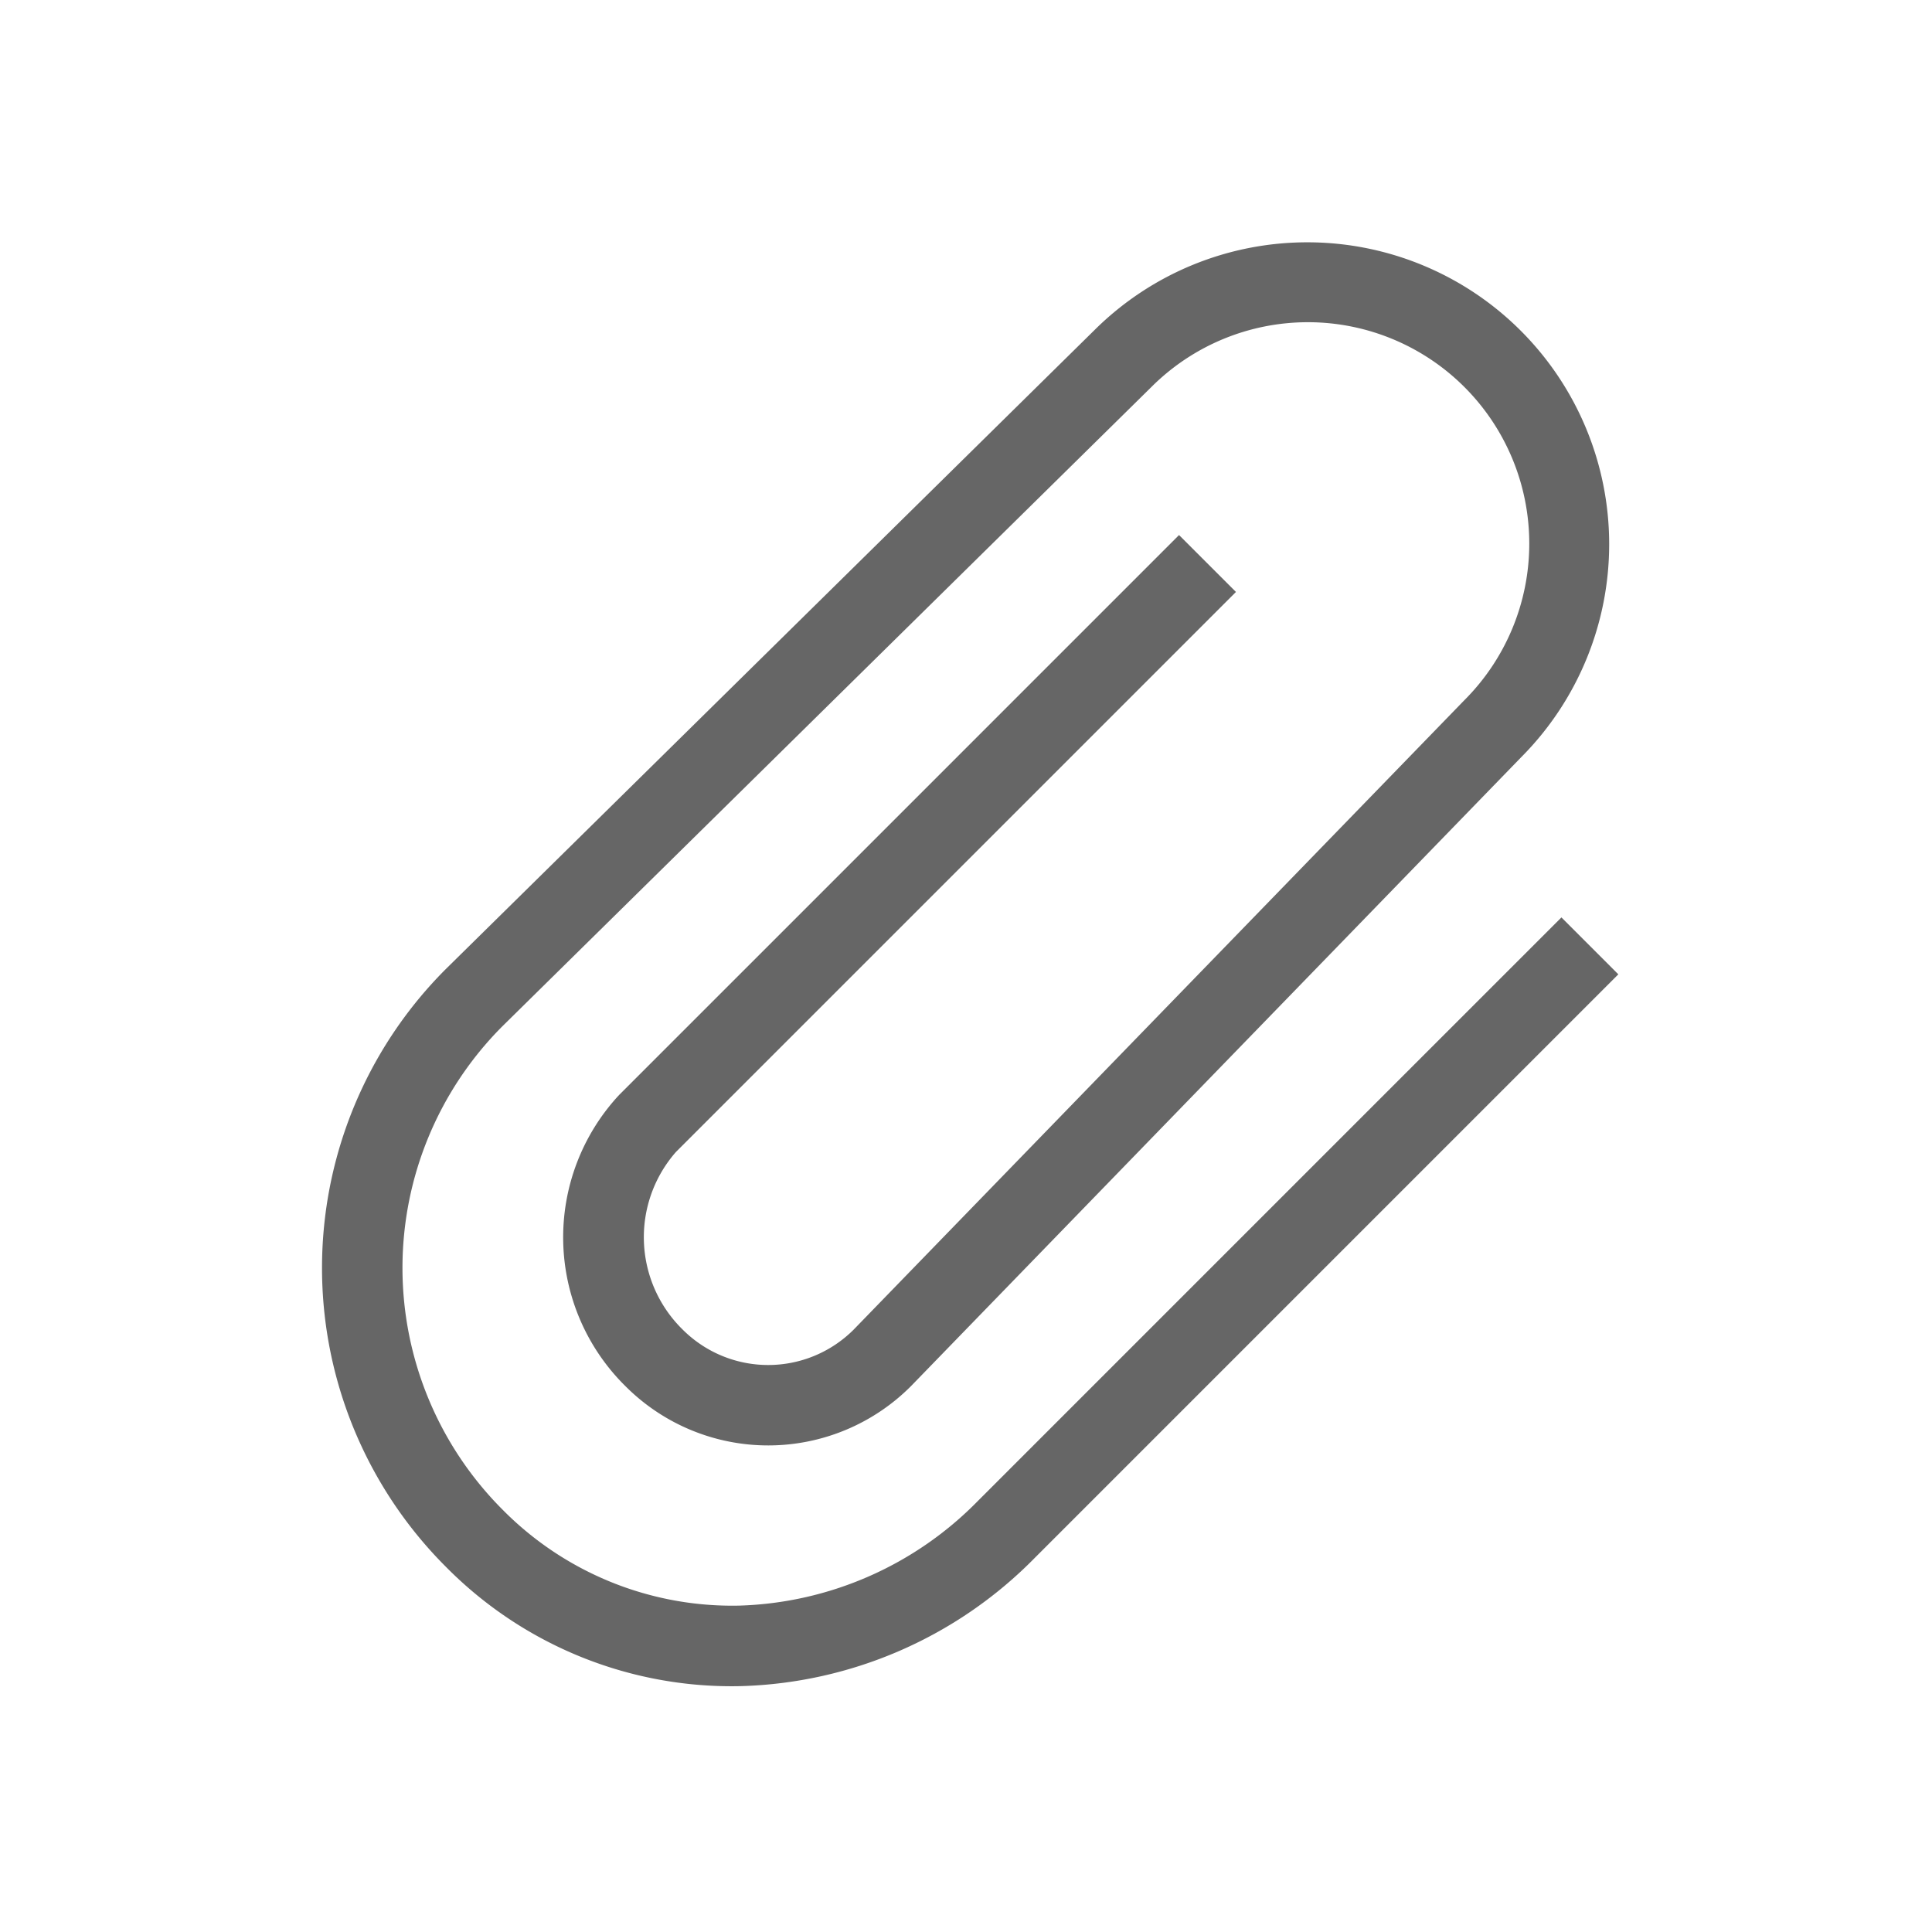 <svg xmlns="http://www.w3.org/2000/svg" width="48" height="48" viewBox="0 0 48 48">
  <defs>
    <style>
      .a {
        fill: #666;
      }
    </style>
  </defs>
  <title>_</title>
  <path class="a" d="M18.181,41.894a9.976,9.976,0,0,1-7.105-2.969,10.499,10.499,0,0,1,0-14.849L27.202,8.191A7.5,7.5,0,0,1,37.803,18.803L22.632,34.439a5.008,5.008,0,0,1-7.082.011,5.194,5.194,0,0,1-.171-7.243L29.293,13.293,30.707,14.707,16.793,28.621a3.211,3.211,0,0,0,.171,4.415,3.004,3.004,0,0,0,4.243,0L36.378,17.4a5.5,5.5,0,1,0-7.768-7.789L12.484,25.495a8.499,8.499,0,0,0,.005,12.015,8.019,8.019,0,0,0,5.879,2.381A8.659,8.659,0,0,0,24.293,37.293l14.5-14.5L40.207,24.207l-14.5,14.5a10.649,10.649,0,0,1-7.293,3.184C18.336,41.893,18.258,41.894,18.181,41.894Z"/>
</svg>
